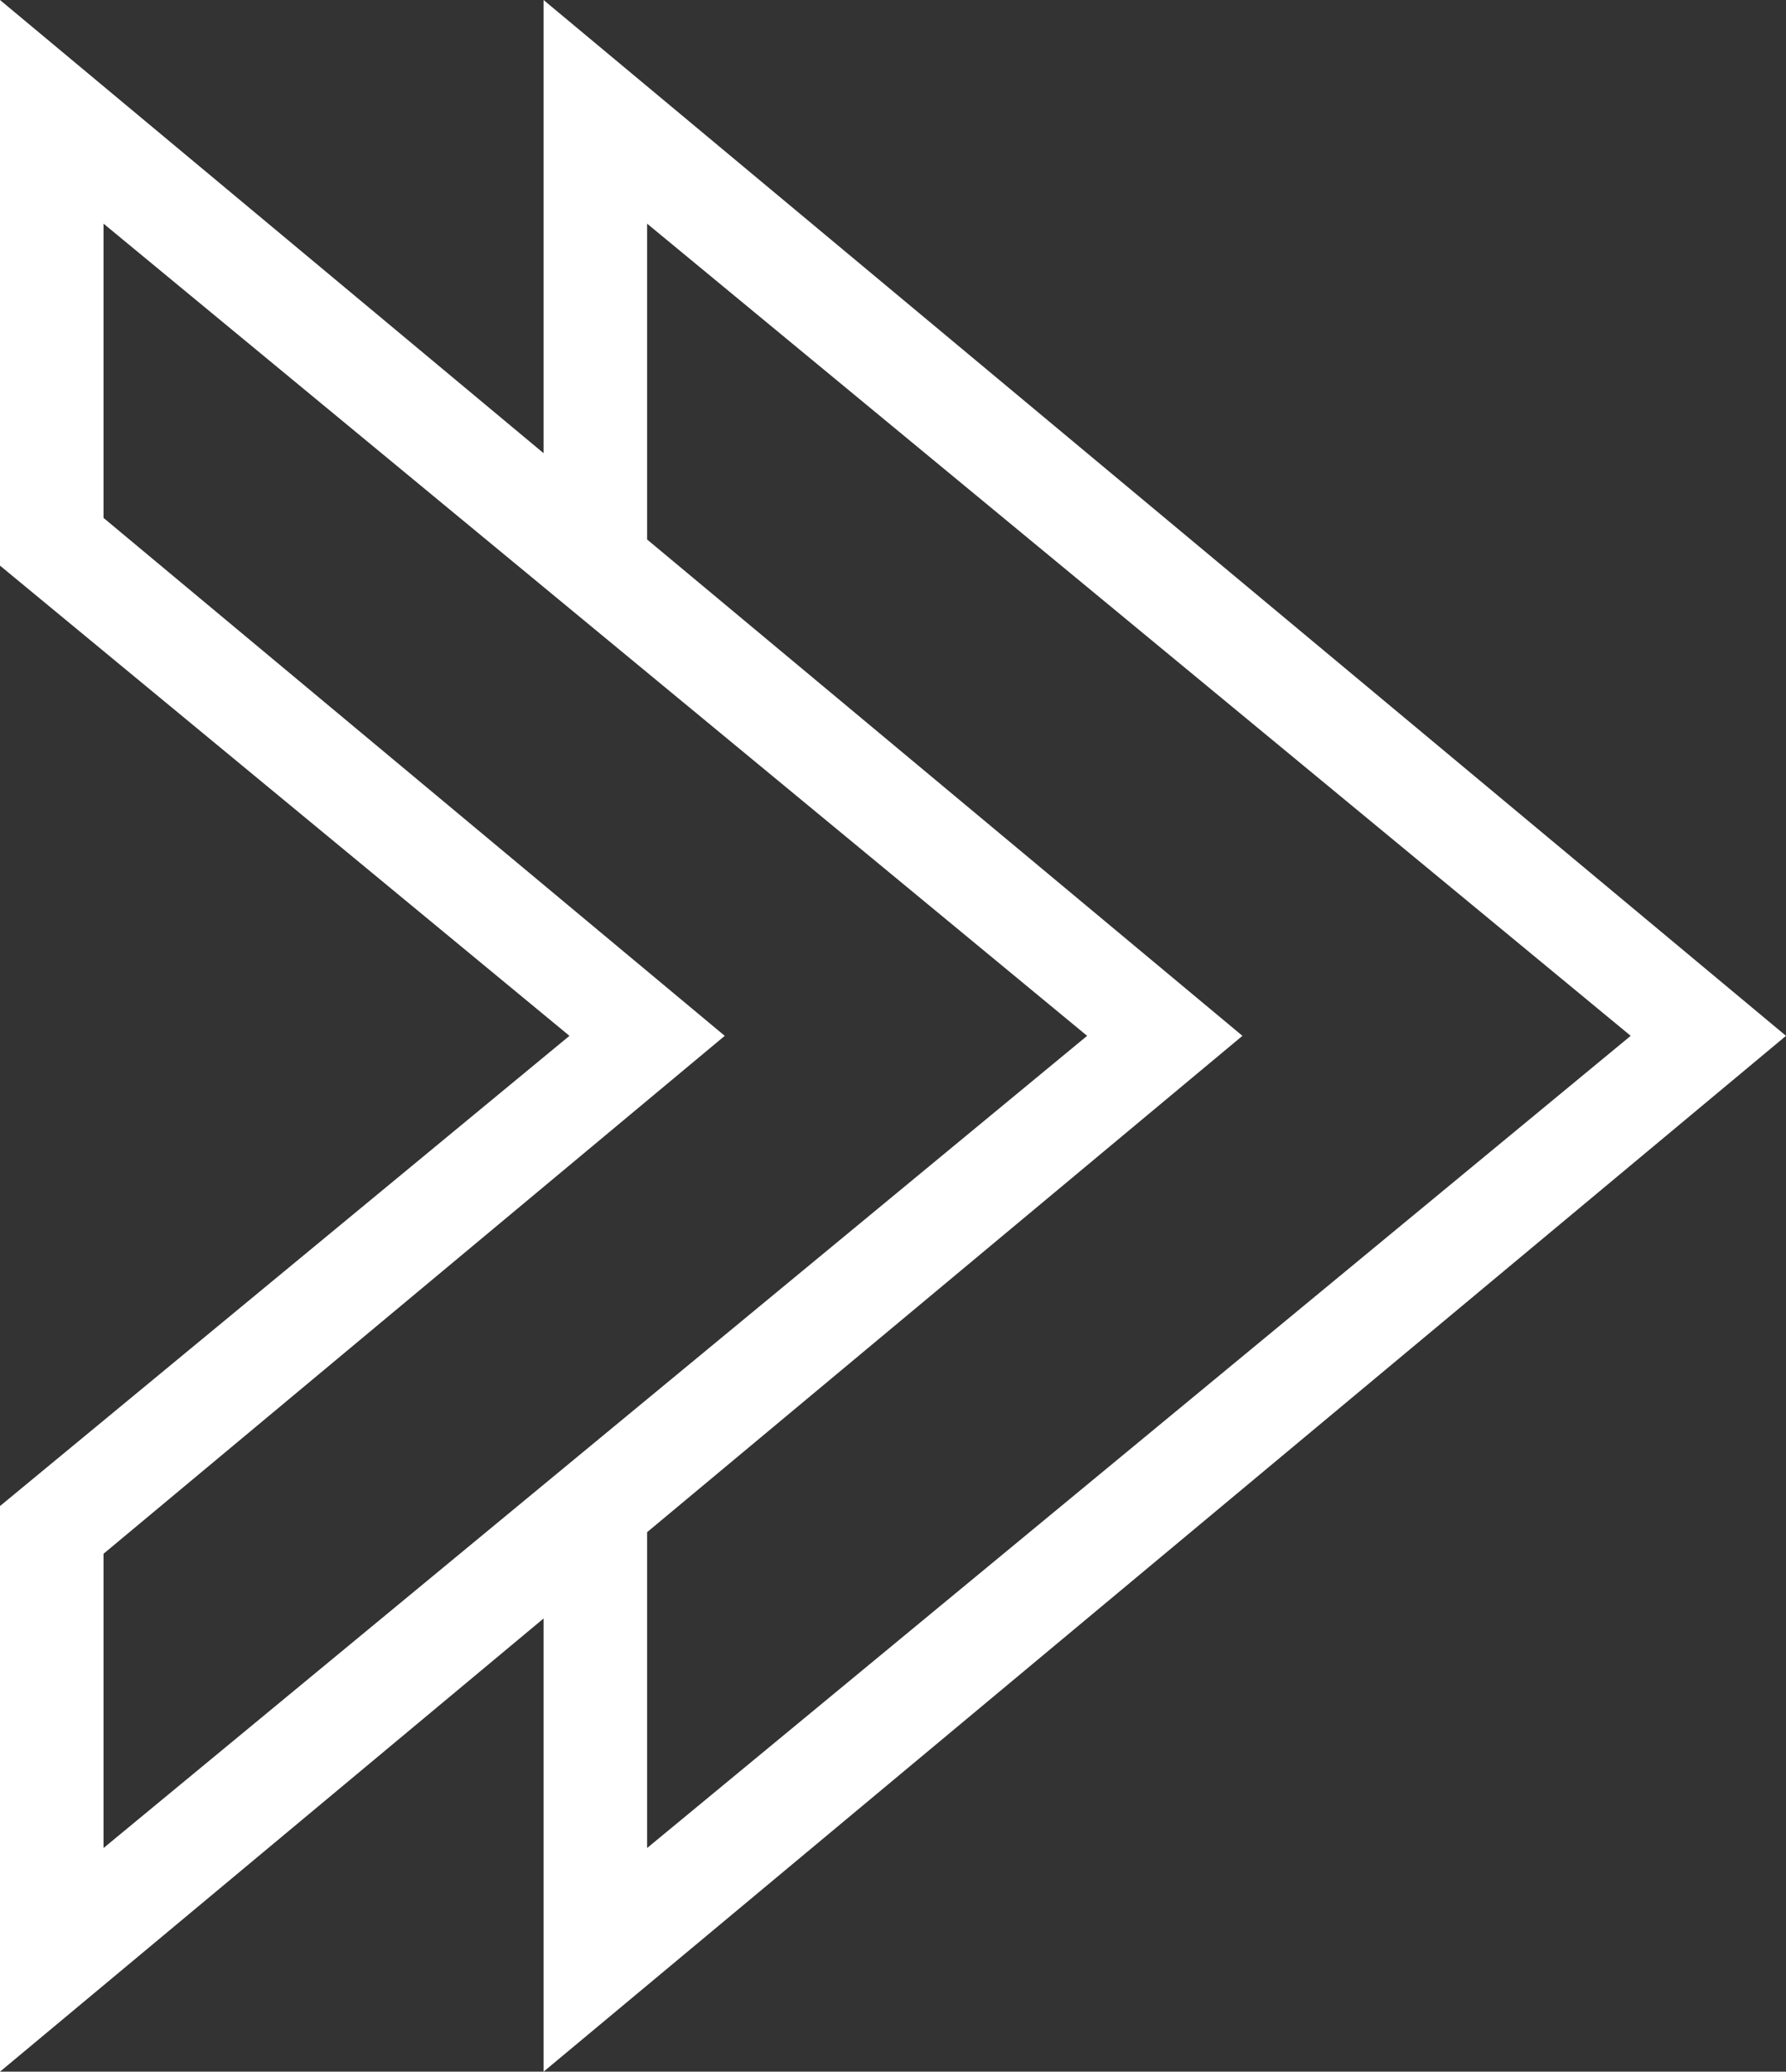 <?xml version="1.0" encoding="utf-8"?>
<!-- Generator: Adobe Illustrator 17.0.0, SVG Export Plug-In . SVG Version: 6.00 Build 0)  -->
<!DOCTYPE svg PUBLIC "-//W3C//DTD SVG 1.1//EN" "http://www.w3.org/Graphics/SVG/1.1/DTD/svg11.dtd">
<svg version="1.1" id="Lager_1" xmlns="http://www.w3.org/2000/svg" xmlns:xlink="http://www.w3.org/1999/xlink" x="0px" y="0px"
	 width="276px" height="320px" viewBox="0 0 276 320" enable-background="new 0 0 276 320" xml:space="preserve">
<rect x="0" y="0" width="276" height="320" fill="#333333" stroke="none"/>
<path fill="#FFFFFF" d="M276,160L84,0v70L0,0v66.666v20.703L88,160L0,232.63v20.703V320l84-70v70L276,160z M100,34.547L252,160
	L100,285.453v-48.786L192,160l-92-76.667V34.547z M16,285.453V240l96-80L16,80V34.547L168,160L16,285.453z"/>
</svg>
